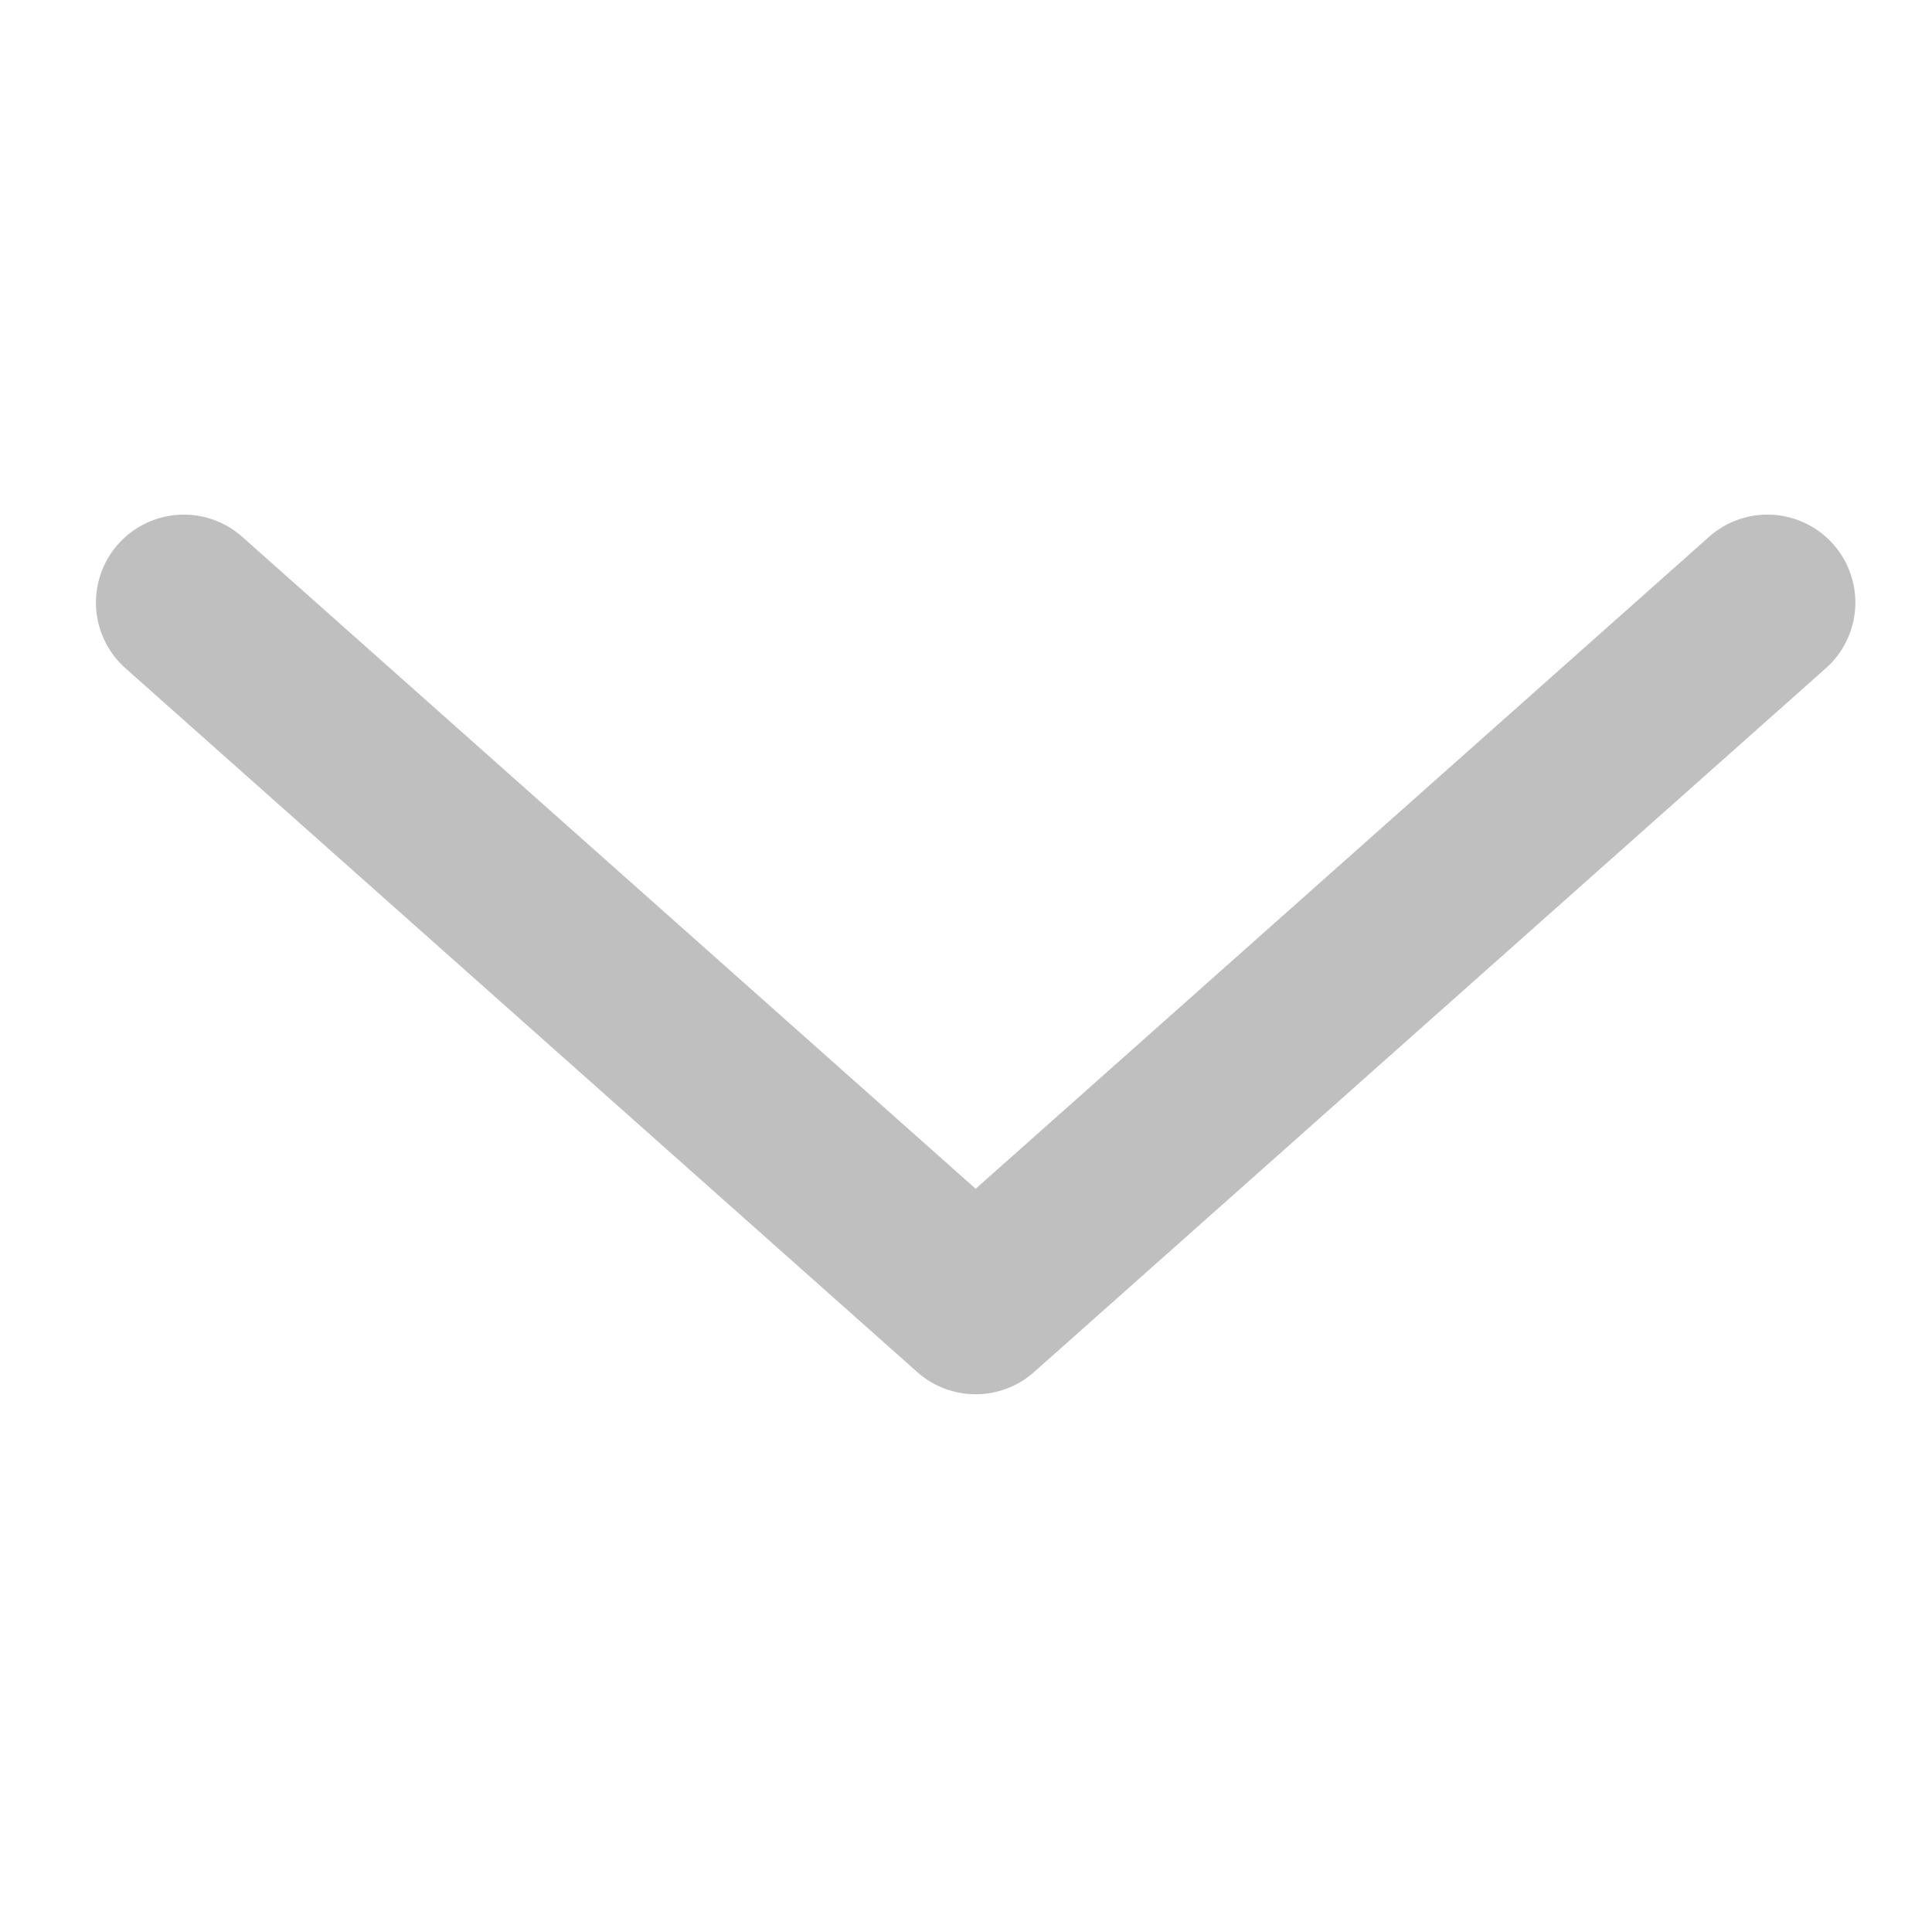 <?xml version="1.0" standalone="no"?><!DOCTYPE svg PUBLIC "-//W3C//DTD SVG 1.1//EN" "http://www.w3.org/Graphics/SVG/1.1/DTD/svg11.dtd"><svg t="1592721154735" class="icon" viewBox="0 0 1024 1024" version="1.1" xmlns="http://www.w3.org/2000/svg" p-id="6759" xmlns:xlink="http://www.w3.org/1999/xlink" width="32" height="32"><defs><style type="text/css"></style></defs><path d="M517.12 630.067L905.489 284.843a46.592 46.592 0 1 1 61.918 69.632l-419.328 372.736c-17.647 15.701-44.271 15.701-61.918 0L66.833 354.475a46.592 46.592 0 1 1 61.918-69.632L517.12 630.067z" p-id="6760" fill="#bfbfbf"></path></svg>